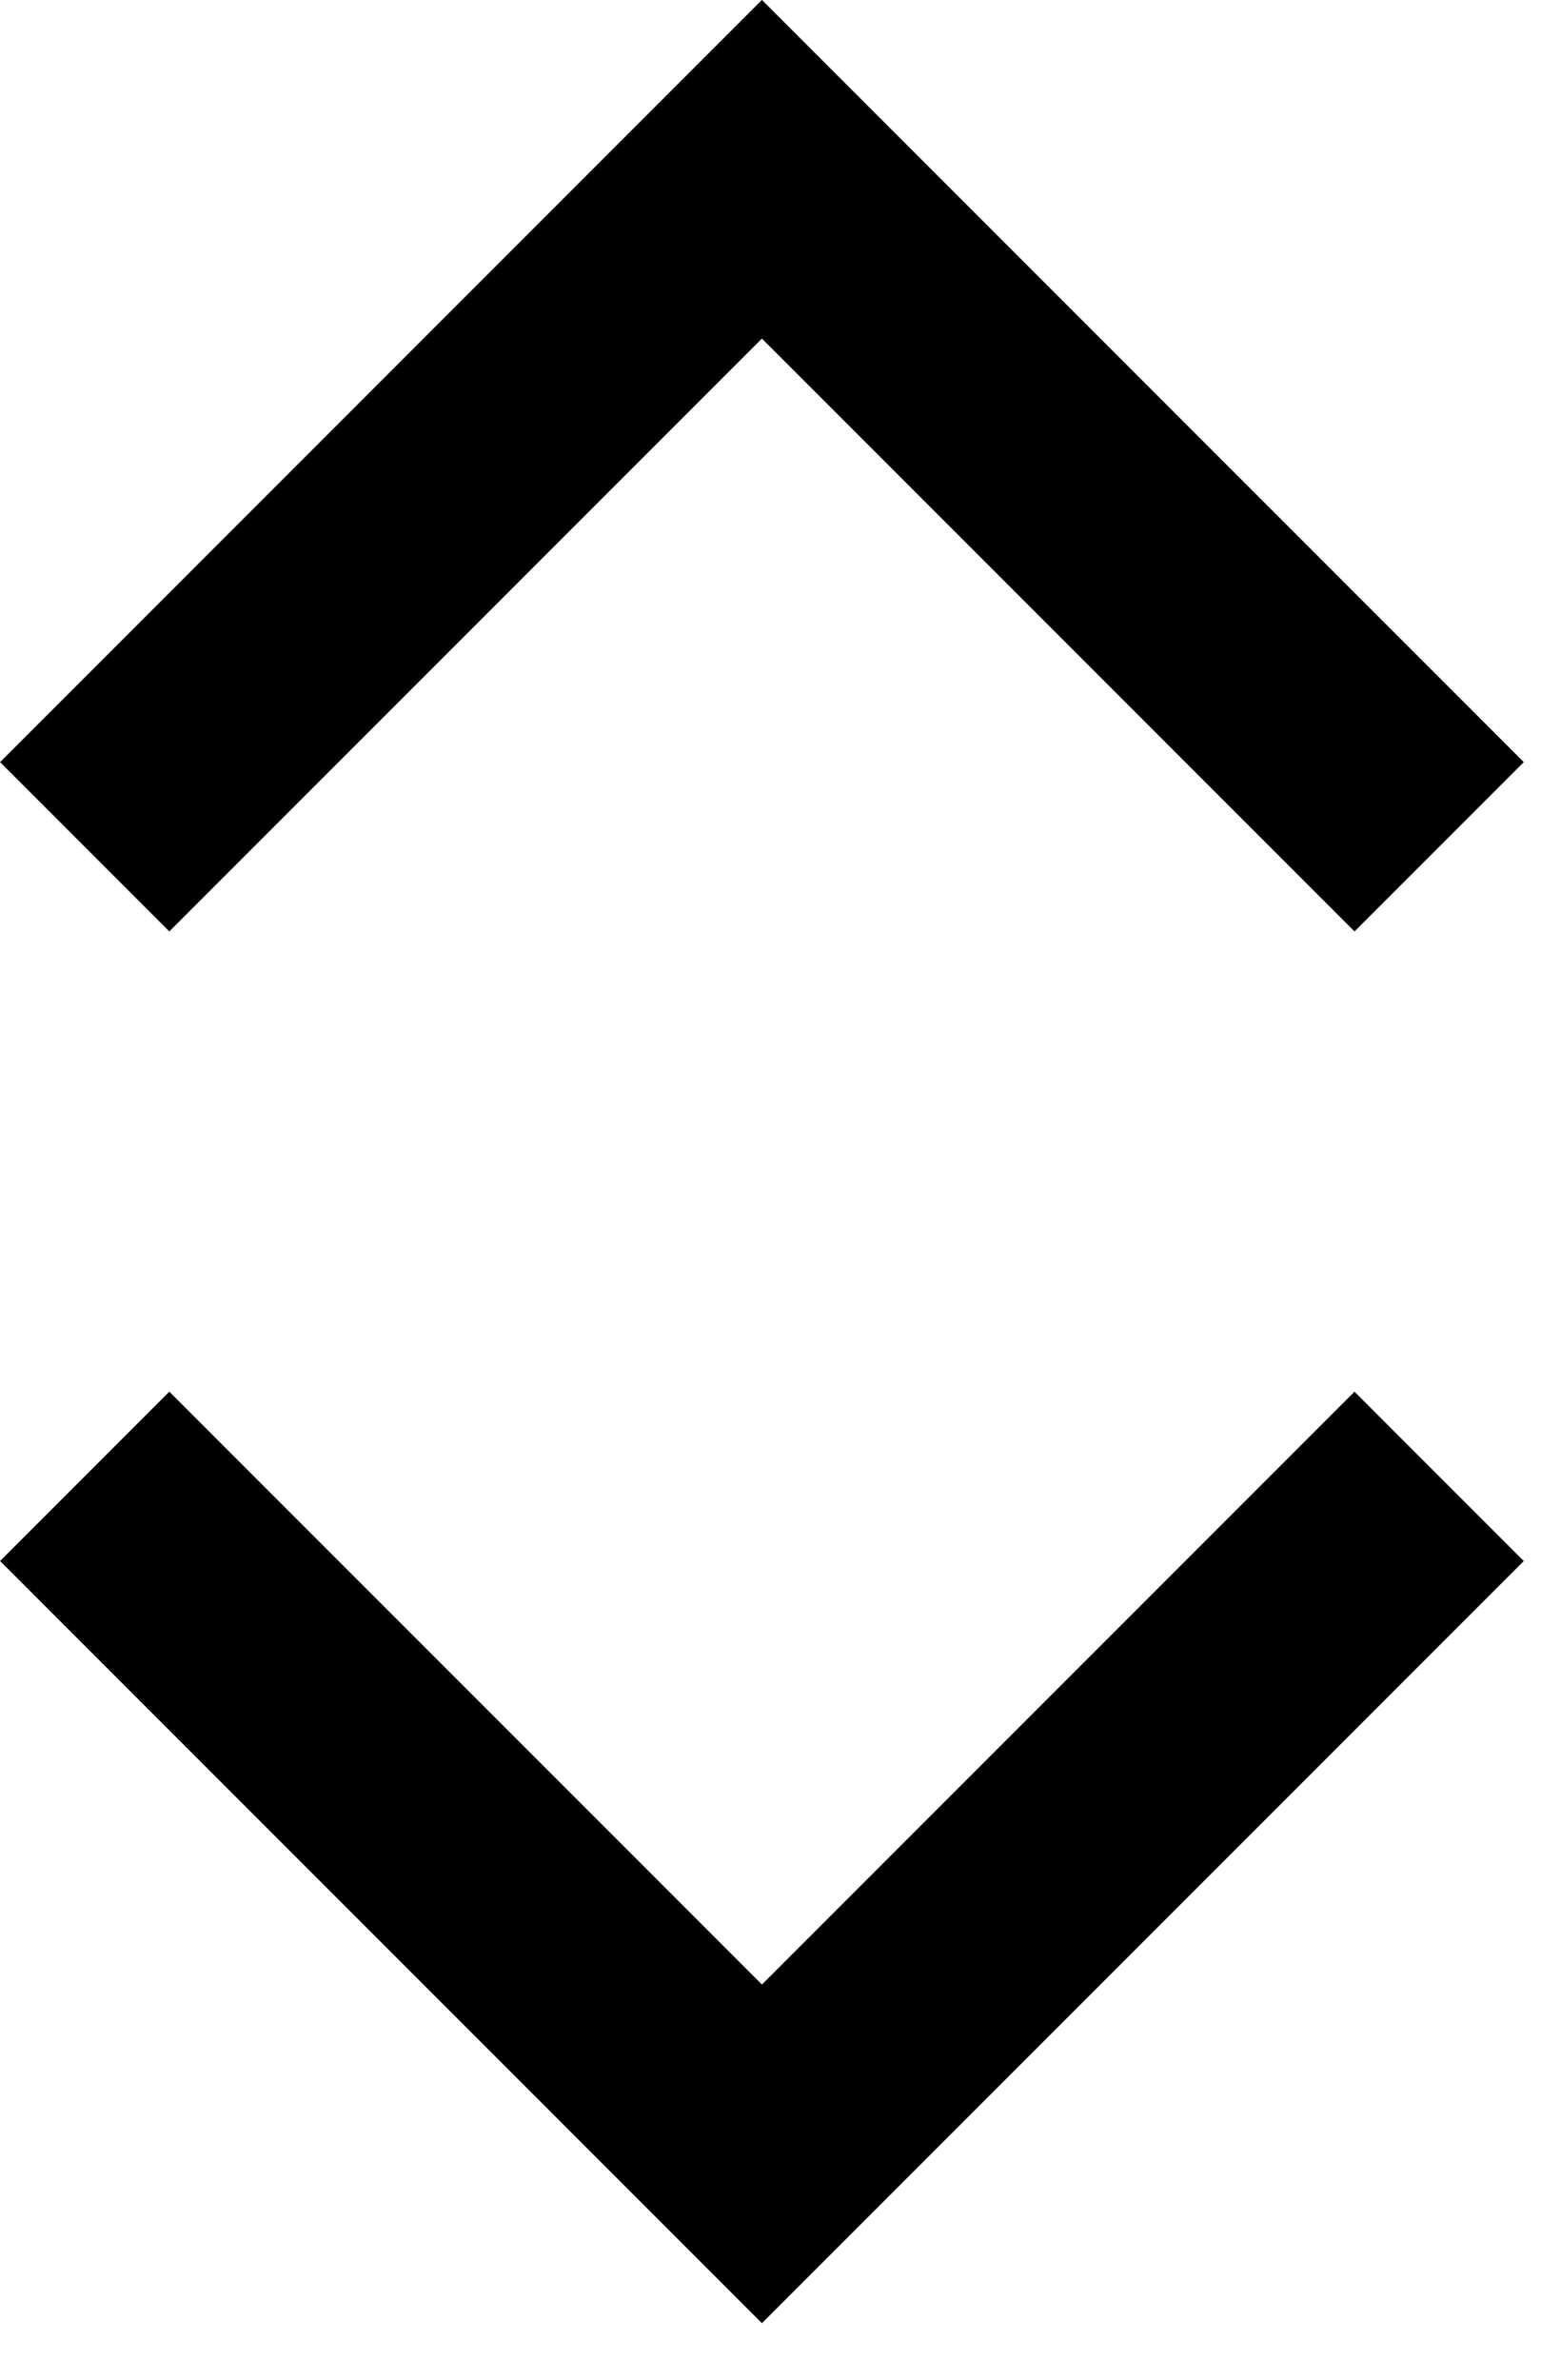 <!-- Generated by IcoMoon.io -->
<svg version="1.1" xmlns="http://www.w3.org/2000/svg" width="21" height="32" viewBox="0 0 21 32">
<title>search-all</title>
<path d="M10.249 26.685l-7.971-7.971-2.277 2.277 10.249 10.249 10.249-10.249-2.277-2.277-7.971 7.971z"></path>
<path d="M10.249 4.554l-7.971 7.971-2.277-2.277 10.249-10.249 10.249 10.249-2.277 2.277-7.971-7.971z"></path>
</svg>
